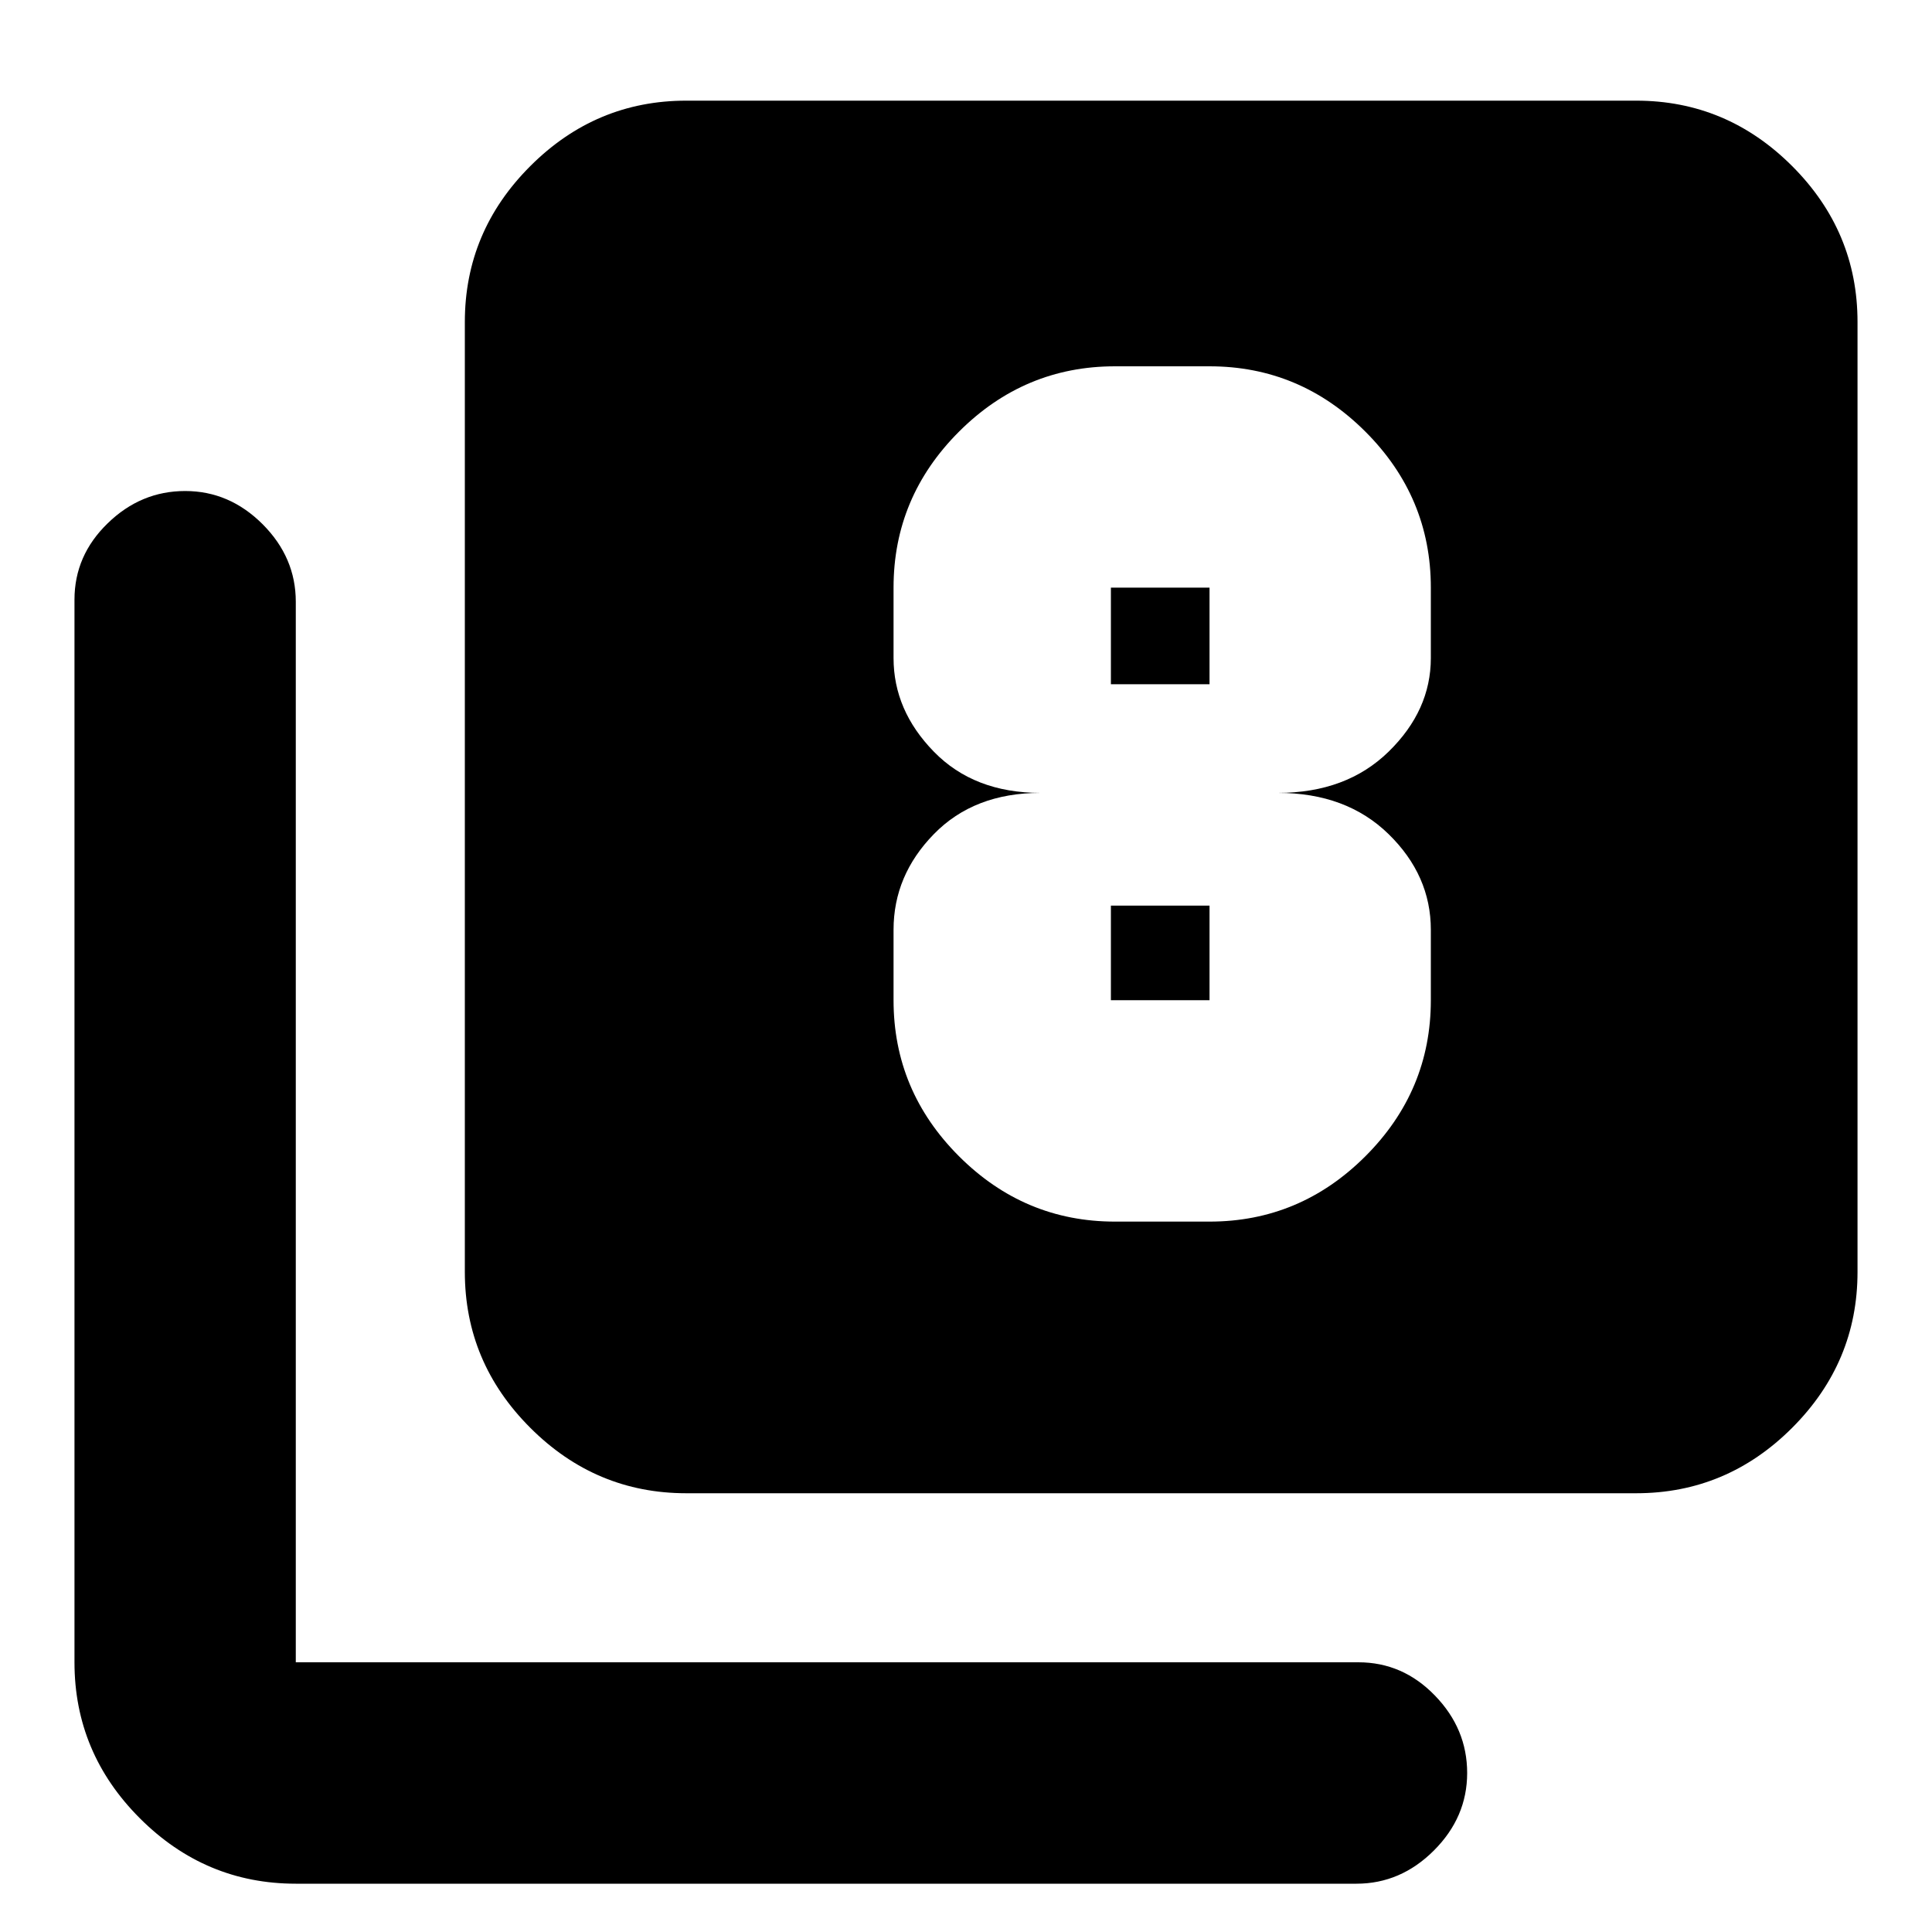 <svg xmlns="http://www.w3.org/2000/svg" height="20" width="20"><path d="M11.542 12.646H12.521Q13.458 12.646 14.135 11.969Q14.812 11.292 14.812 10.354V9.625Q14.812 9.062 14.375 8.635Q13.938 8.208 13.229 8.208Q13.938 8.208 14.375 7.781Q14.812 7.354 14.812 6.812V6.083Q14.812 5.146 14.135 4.469Q13.458 3.792 12.521 3.792H11.542Q10.604 3.792 9.927 4.469Q9.25 5.146 9.25 6.083V6.812Q9.25 7.354 9.667 7.781Q10.083 8.208 10.771 8.208Q10.083 8.208 9.667 8.635Q9.25 9.062 9.25 9.625V10.354Q9.25 11.292 9.927 11.969Q10.604 12.646 11.542 12.646ZM11.5 6.083H12.521Q12.521 6.083 12.521 6.083Q12.521 6.083 12.521 6.083V7.083Q12.521 7.083 12.521 7.083Q12.521 7.083 12.521 7.083H11.5Q11.5 7.083 11.5 7.083Q11.5 7.083 11.5 7.083V6.083Q11.5 6.083 11.5 6.083Q11.5 6.083 11.5 6.083ZM11.5 10.354Q11.5 10.354 11.5 10.354Q11.5 10.354 11.5 10.354V9.375Q11.5 9.375 11.5 9.375Q11.5 9.375 11.5 9.375H12.521Q12.521 9.375 12.521 9.375Q12.521 9.375 12.521 9.375V10.354Q12.521 10.354 12.521 10.354Q12.521 10.354 12.521 10.354ZM7.104 15.458Q6.167 15.458 5.49 14.781Q4.812 14.104 4.812 13.167V3.333Q4.812 2.396 5.49 1.719Q6.167 1.042 7.104 1.042H16.938Q17.875 1.042 18.552 1.719Q19.229 2.396 19.229 3.333V13.167Q19.229 14.104 18.552 14.781Q17.875 15.458 16.938 15.458ZM3.062 19.5Q2.125 19.5 1.448 18.823Q0.771 18.146 0.771 17.208V6.208Q0.771 5.75 1.115 5.417Q1.458 5.083 1.917 5.083Q2.375 5.083 2.719 5.427Q3.062 5.771 3.062 6.229V17.208Q3.062 17.208 3.062 17.208Q3.062 17.208 3.062 17.208H14.062Q14.521 17.208 14.854 17.552Q15.188 17.896 15.188 18.354Q15.188 18.812 14.844 19.156Q14.5 19.5 14.042 19.5Z"/></svg>